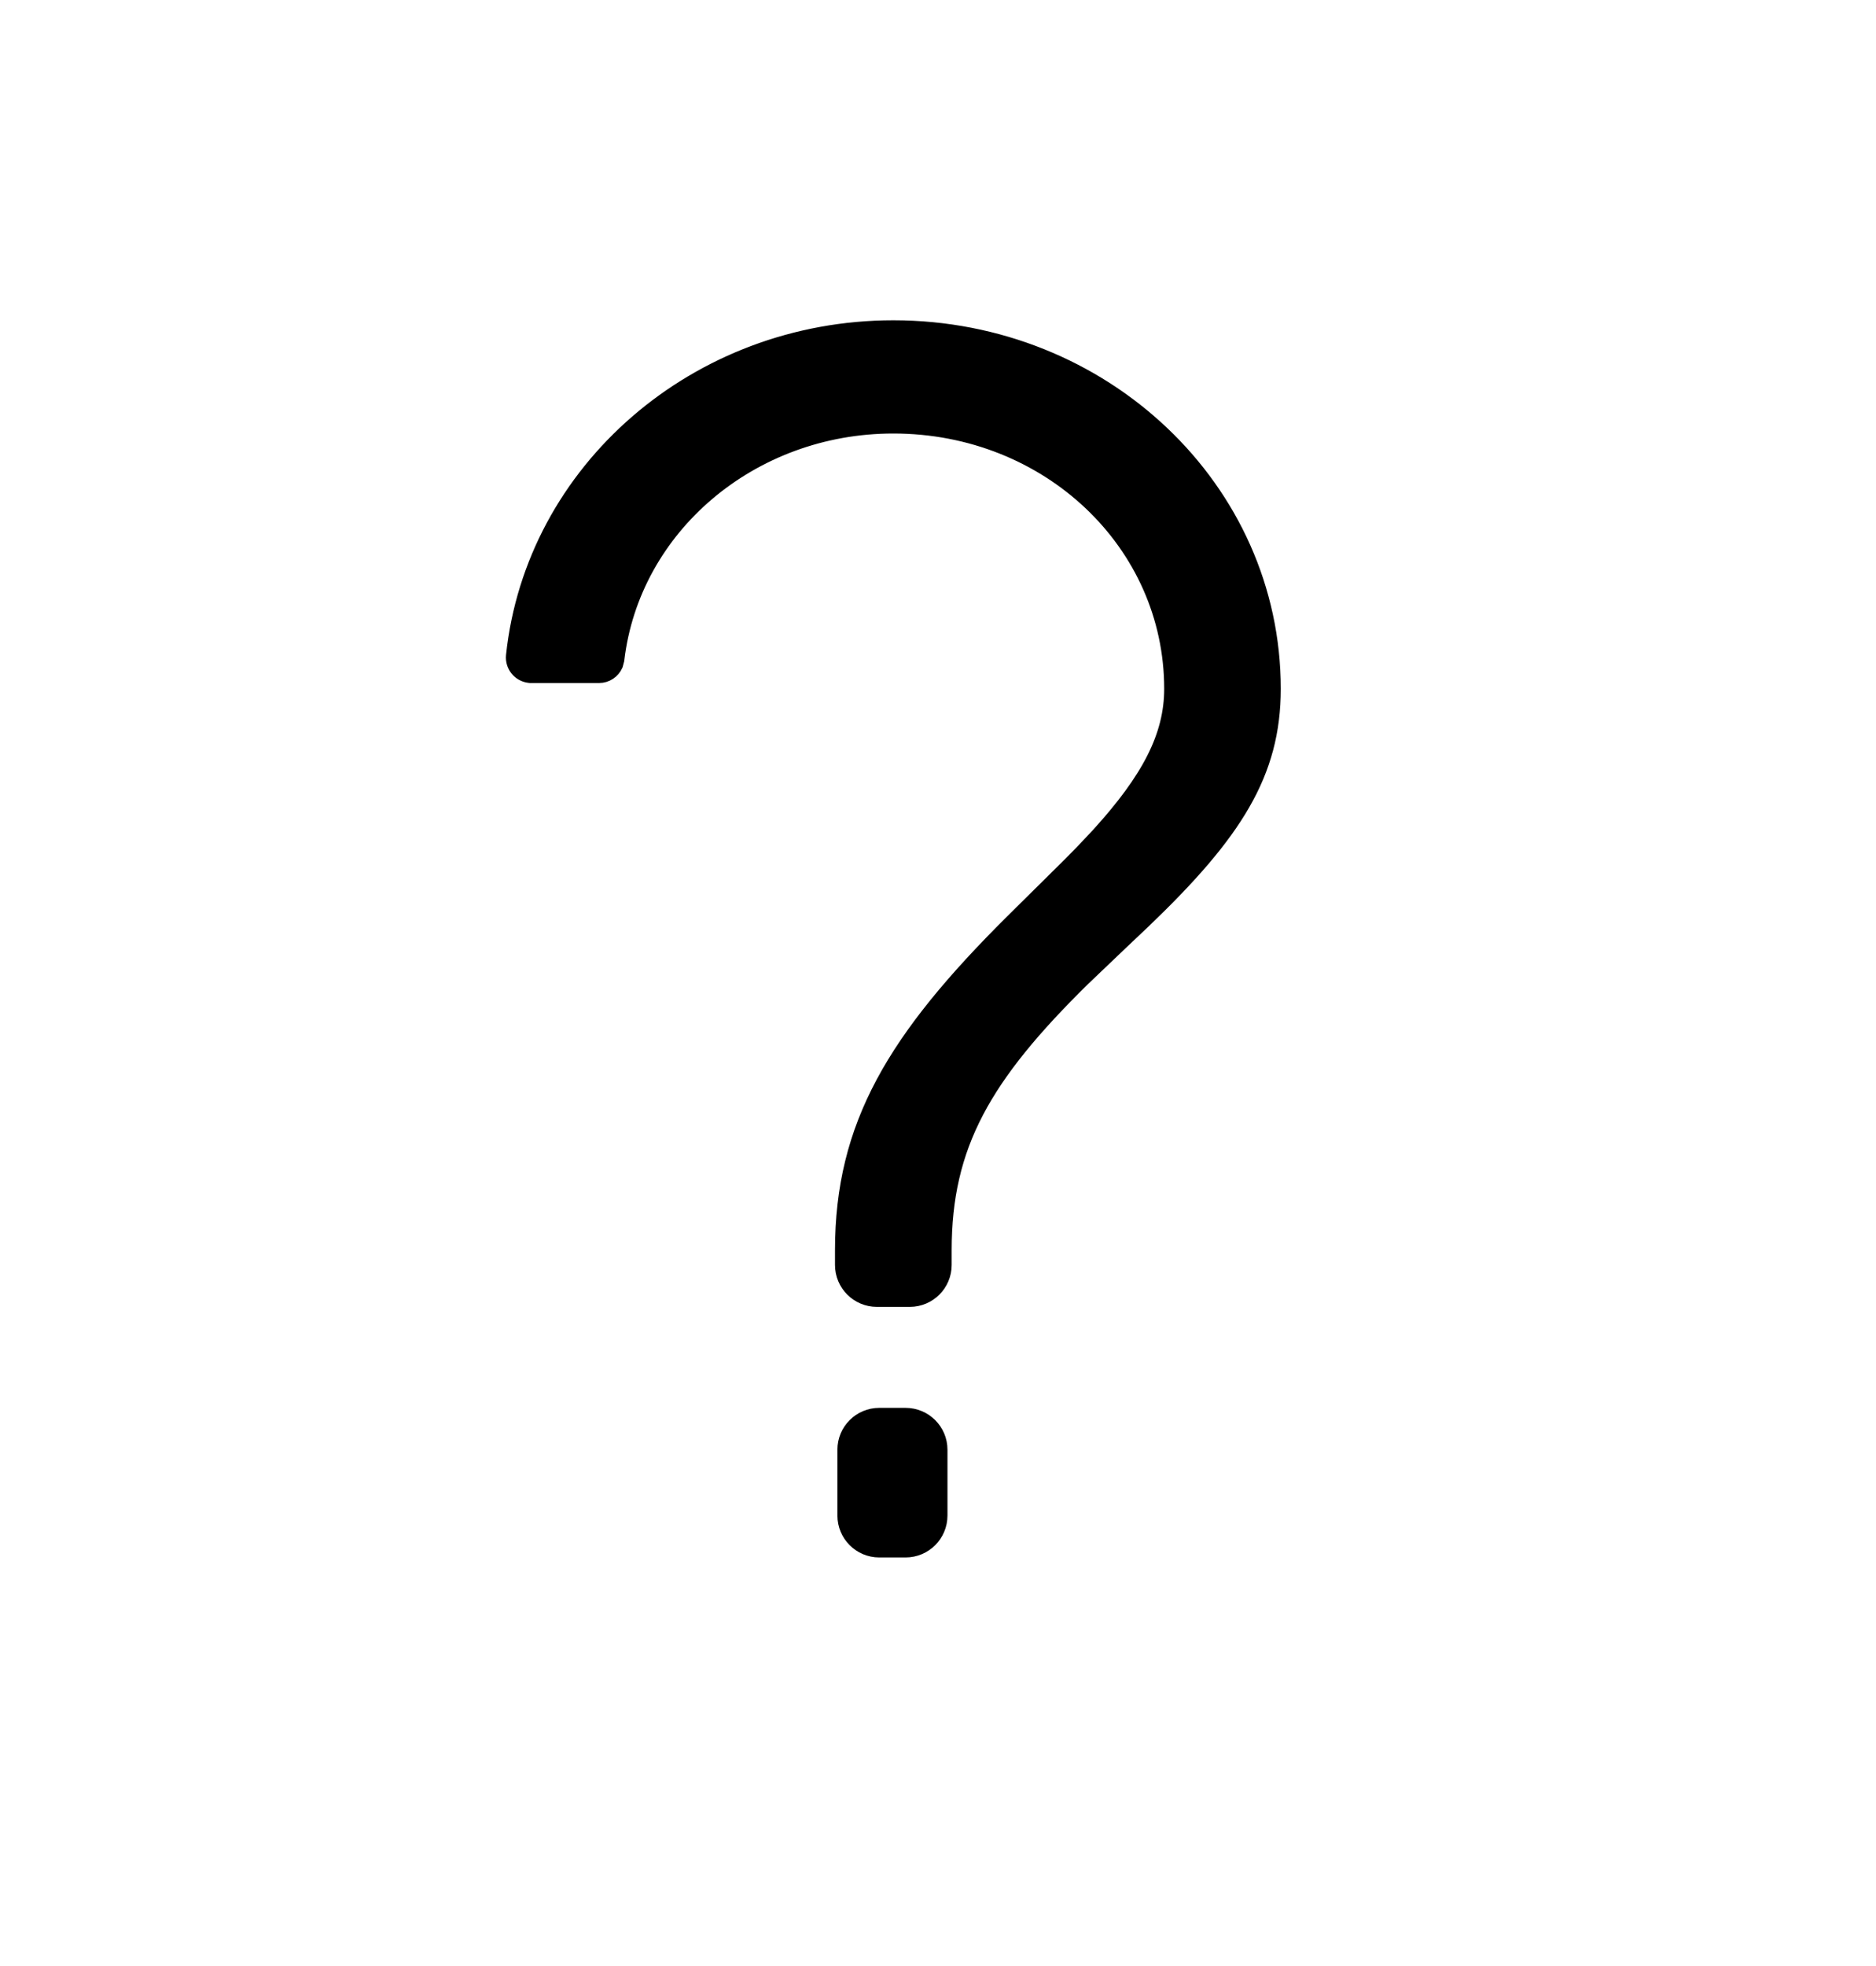 <svg xmlns="http://www.w3.org/2000/svg" width="21" height="22" viewBox="0 0 21 22">
  <path stroke="#000" stroke-width=".2" d="M4.558,12.354 C4.762,12.354 4.927,12.519 4.927,12.722 L4.927,13.459 C4.927,13.663 4.762,13.828 4.558,13.828 L4.263,13.828 C4.06,13.828 3.895,13.663 3.895,13.459 L3.895,12.722 C3.895,12.519 4.06,12.354 4.263,12.354 L4.558,12.354 Z M4.421,0.184 C6.761,0.184 8.658,1.982 8.658,4.208 C8.658,5.148 8.23,5.816 7.215,6.789 C7.165,6.837 7.051,6.945 6.95,7.04 L6.95,7.04 L6.534,7.437 C5.42,8.531 4.974,9.307 4.974,10.49 L4.974,10.49 L4.974,10.655 C4.974,10.859 4.809,11.024 4.605,11.024 L4.605,11.024 L4.237,11.024 C4.033,11.024 3.868,10.859 3.868,10.655 L3.868,10.655 L3.868,10.49 C3.868,9.098 4.45,8.133 5.765,6.826 L5.765,6.826 L6.425,6.173 C6.507,6.09 6.579,6.016 6.647,5.943 L6.647,5.943 L6.734,5.85 C7.295,5.233 7.553,4.745 7.553,4.208 C7.553,2.567 6.164,1.251 4.421,1.251 C2.818,1.251 1.485,2.39 1.31,3.88 L1.31,3.88 L1.296,3.933 C1.267,3.998 1.202,4.043 1.127,4.043 L1.127,4.043 L0.359,4.043 L0.359,4.043 L0.349,4.042 C0.248,4.031 0.175,3.941 0.185,3.839 C0.403,1.773 2.231,0.184 4.421,0.184 Z" transform="translate(5.579 3.5)"/>
</svg>
